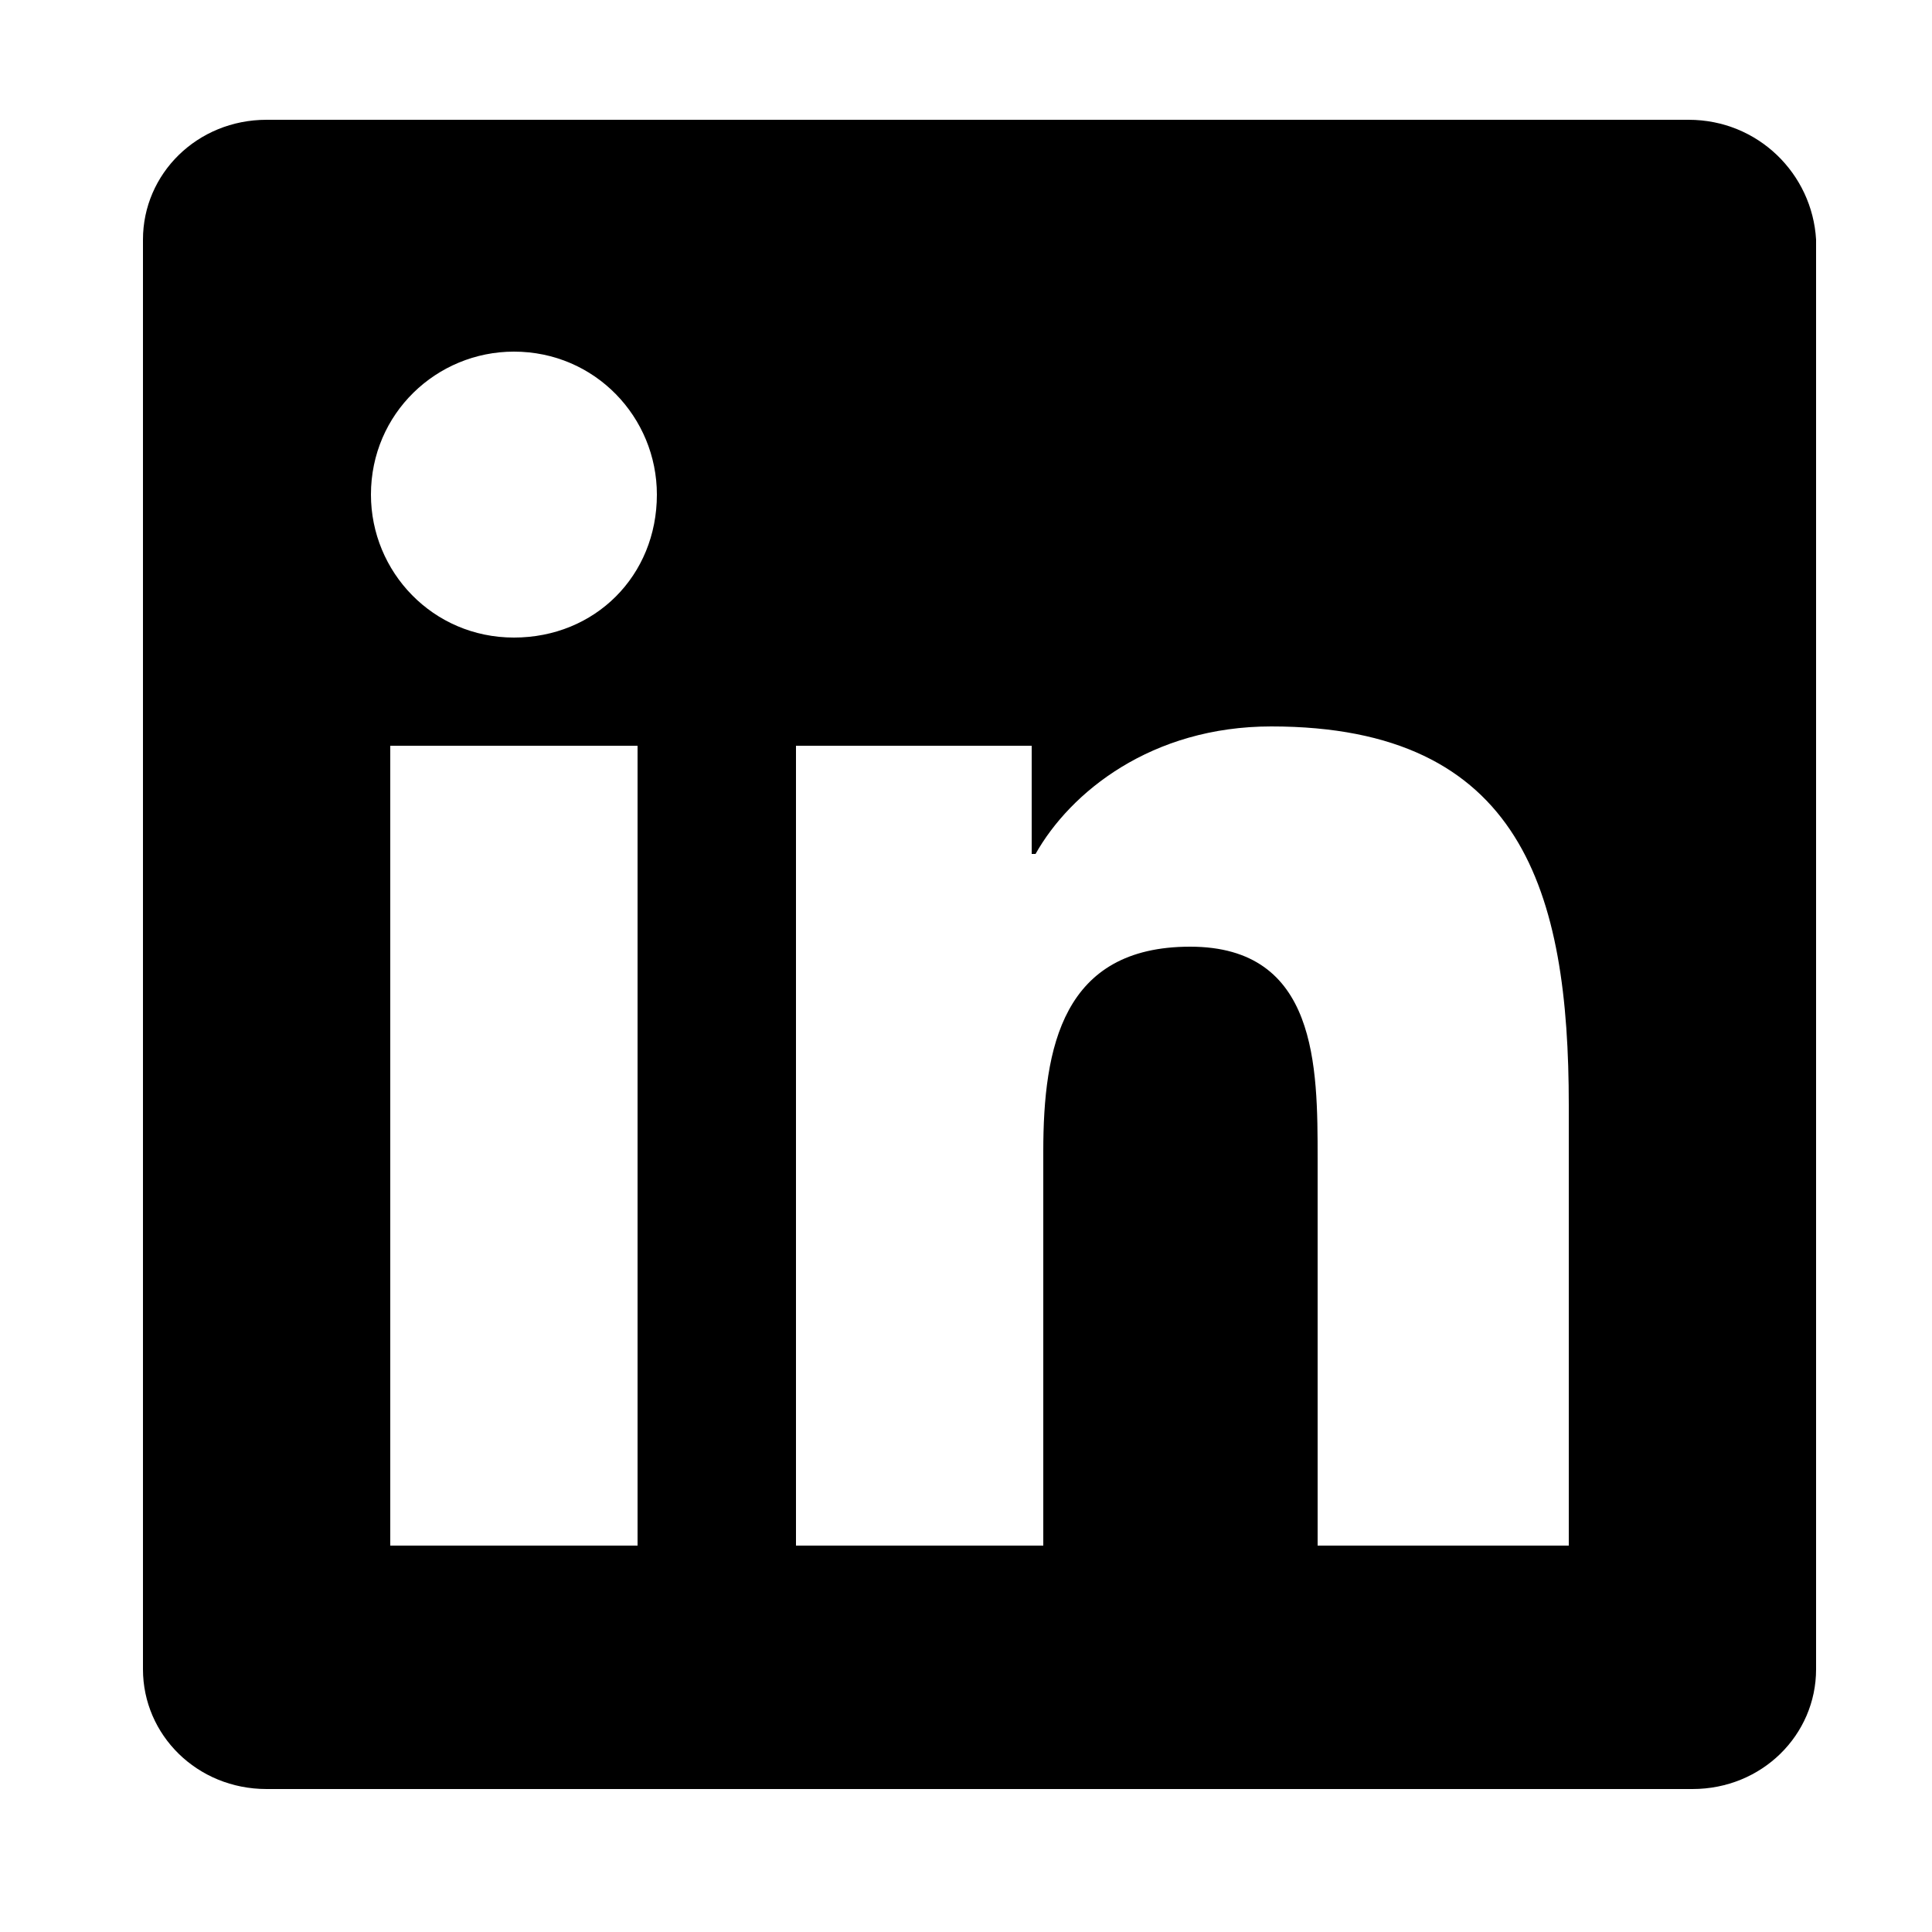 <svg xmlns="http://www.w3.org/2000/svg" viewBox="0 0 50 50" enable-background="new 0 0 100 100" xml:space="preserve"><path d="M43.7 3.1H6.9c-1.8 0-3.2 1.4-3.2 3.1v37c0 1.7 1.4 3.1 3.2 3.1h36.9c1.8 0 3.2-1.4 3.2-3.1v-37C46.9 4.5 45.5 3.1 43.7 3.1zM16.5 40h-6.4V19.3h6.4V40zM13.3 16.5c-2.1 0-3.7-1.7-3.7-3.7 0-2.1 1.7-3.7 3.7-3.7 2.1 0 3.7 1.7 3.7 3.7C17 14.9 15.4 16.5 13.3 16.5zM40.5 40h-6.4v-10c0-2.4 0-5.5-3.3-5.5 -3.3 0-3.8 2.6-3.8 5.3V40h-6.4V19.3h6.1v2.8h0.1c0.9-1.6 3-3.3 6.1-3.3 6.5 0 7.7 4.3 7.7 9.8V40z"/></svg>